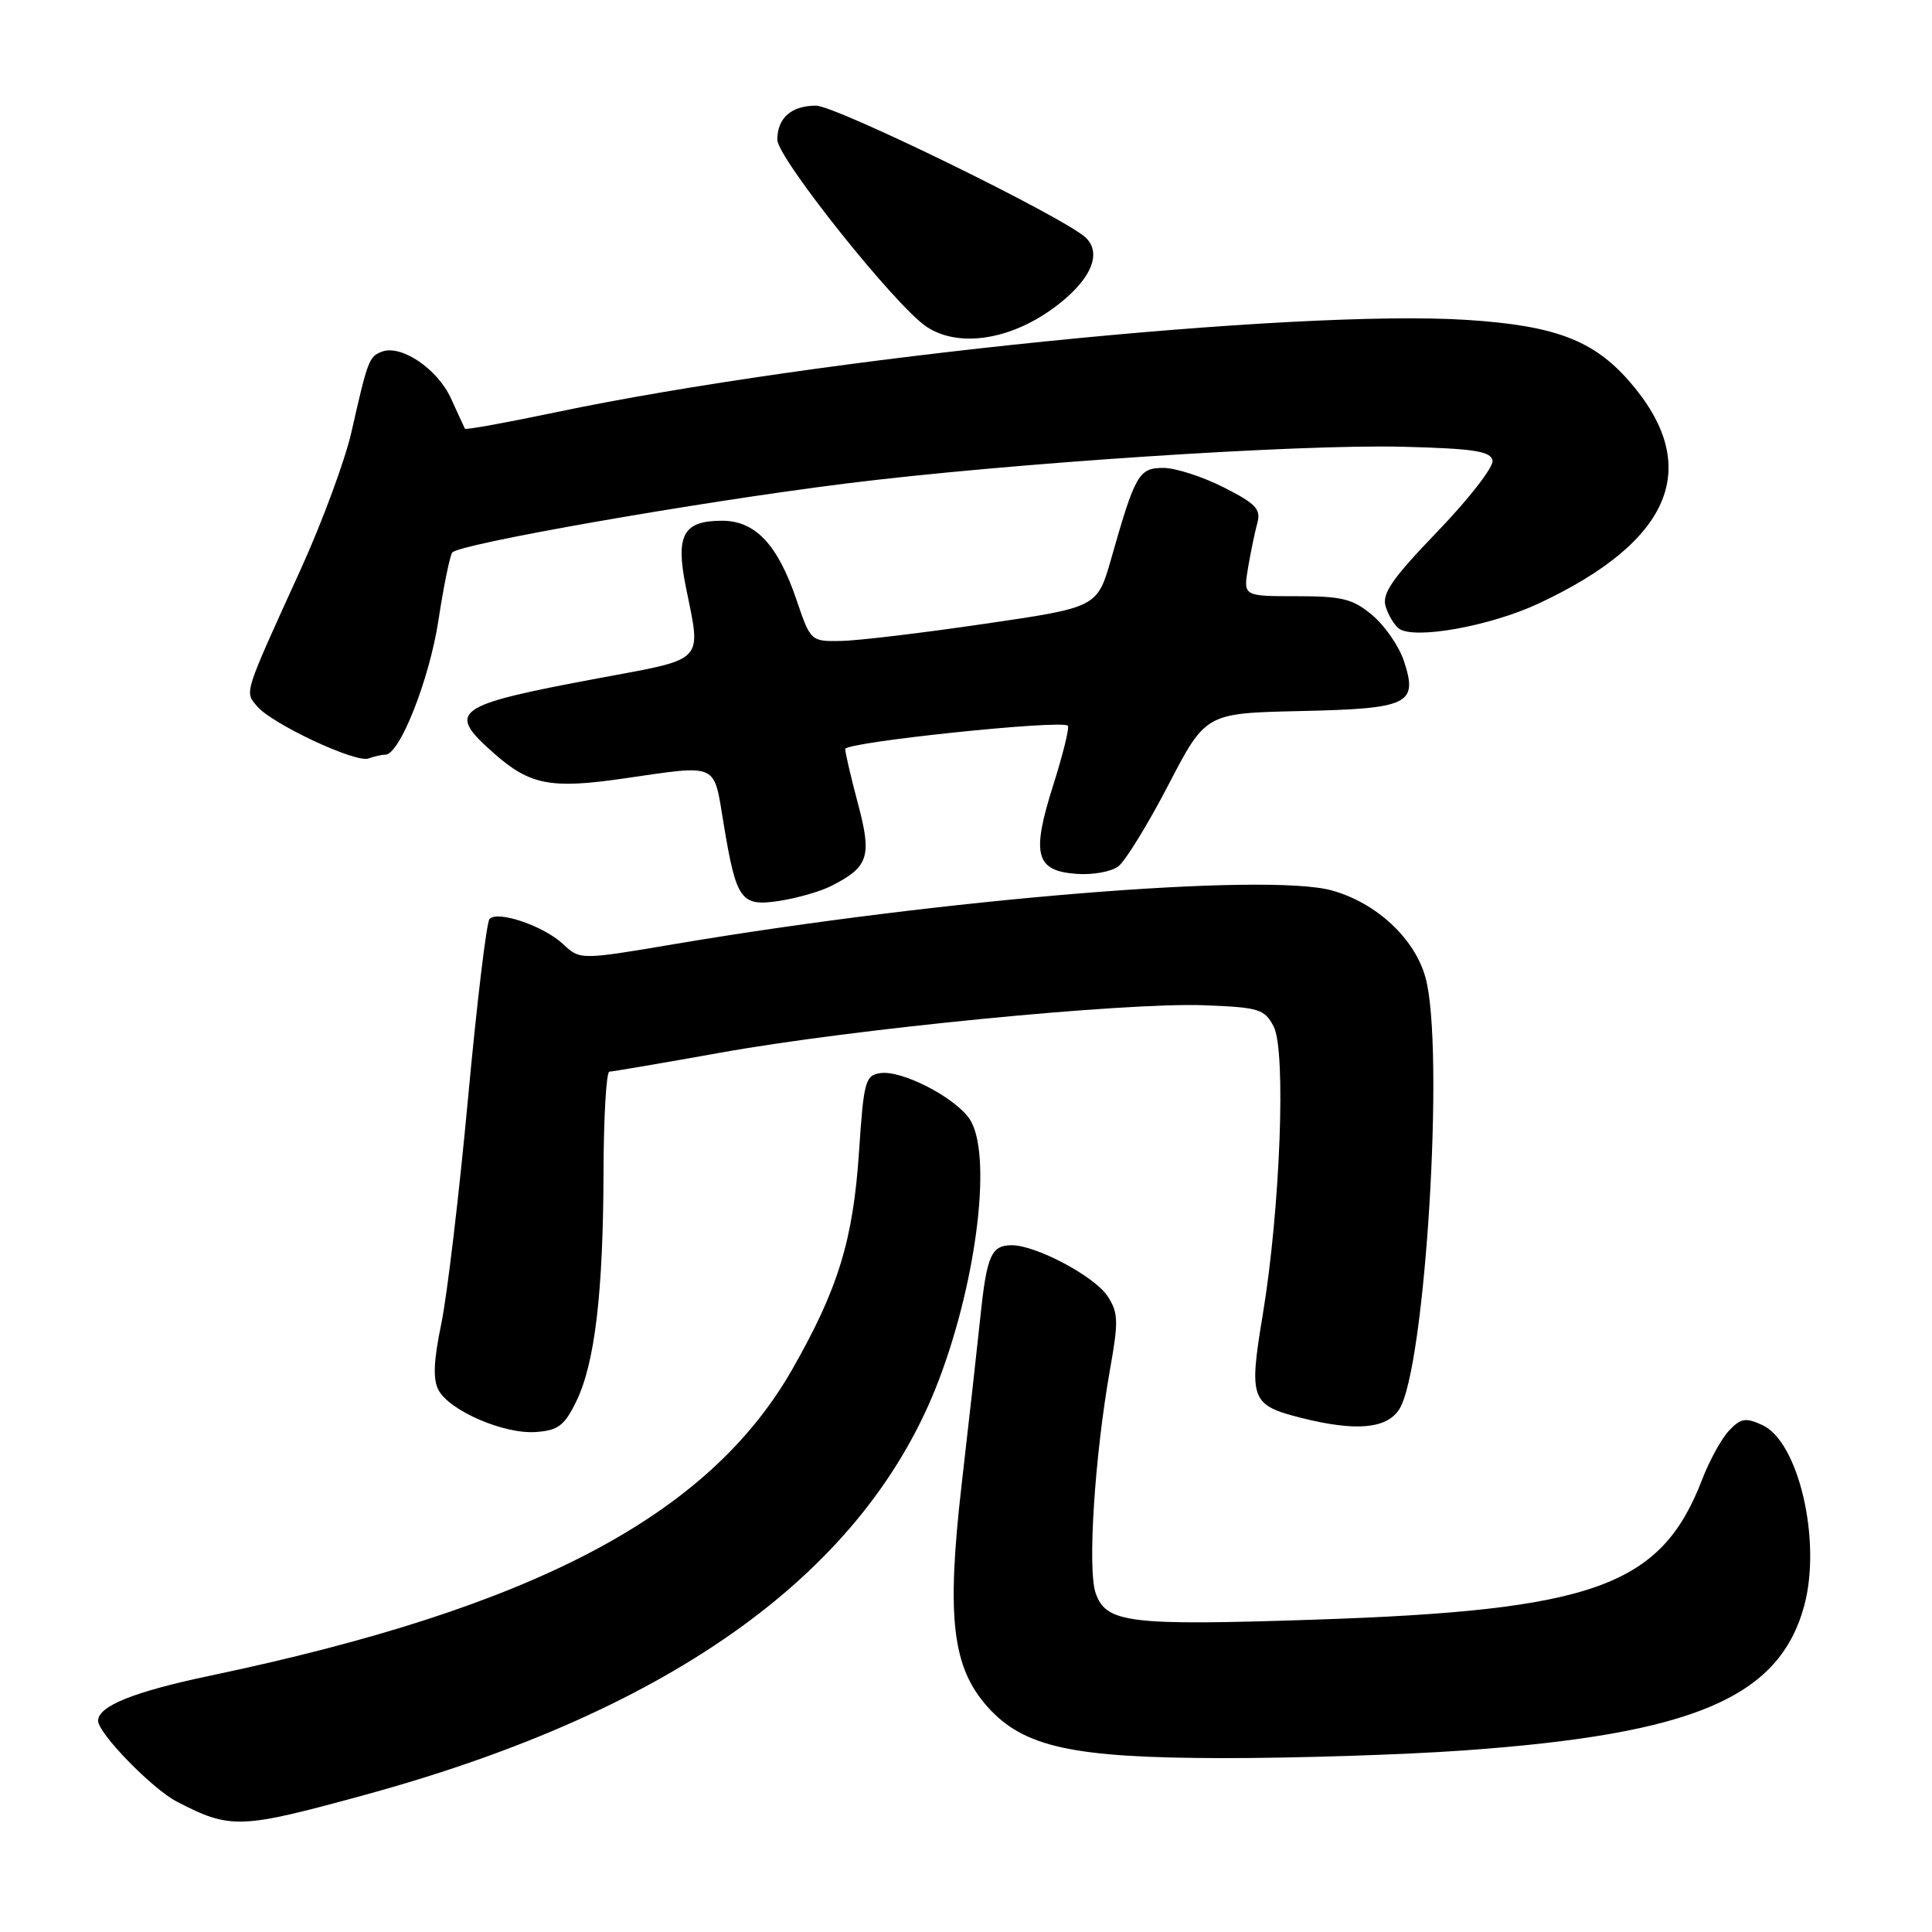 <?xml version="1.0" encoding="UTF-8" standalone="no"?>
<!DOCTYPE svg PUBLIC "-//W3C//DTD SVG 1.1//EN" "http://www.w3.org/Graphics/SVG/1.1/DTD/svg11.dtd" >
<svg xmlns="http://www.w3.org/2000/svg" xmlns:xlink="http://www.w3.org/1999/xlink" version="1.1" viewBox="0 0 256 256">
 <g >
 <path fill="currentColor"
d=" M 48.50 237.79 C 89.43 226.57 114.91 208.08 124.49 182.63 C 129.58 169.10 131.48 152.56 128.43 148.21 C 126.42 145.34 119.49 141.79 116.67 142.19 C 114.66 142.48 114.45 143.24 113.83 152.54 C 113.05 164.32 111.07 170.77 104.97 181.46 C 93.89 200.84 70.76 213.02 27.93 222.02 C 17.73 224.16 13.00 226.06 13.00 228.02 C 13.00 229.67 20.18 237.04 23.42 238.72 C 30.57 242.42 31.80 242.37 48.50 237.79 Z  M 194.00 231.94 C 224.43 229.77 235.77 224.94 239.07 212.76 C 241.39 204.18 238.33 191.02 233.51 188.82 C 231.30 187.81 230.65 187.92 229.10 189.57 C 228.10 190.63 226.51 193.53 225.56 196.00 C 220.11 210.20 211.28 213.39 173.97 214.62 C 149.59 215.43 146.57 215.06 145.18 211.10 C 144.08 207.93 145.05 192.92 147.10 181.36 C 148.22 175.07 148.18 173.92 146.76 171.75 C 145.03 169.12 137.29 165.00 134.07 165.00 C 131.35 165.00 130.75 166.37 129.91 174.44 C 129.50 178.32 128.39 188.36 127.42 196.73 C 125.40 214.32 126.17 220.92 130.85 226.16 C 135.64 231.52 142.12 232.93 162.00 232.96 C 171.62 232.97 186.03 232.51 194.00 231.94 Z  M 76.35 185.71 C 78.82 180.66 79.93 171.31 79.97 155.25 C 79.99 147.96 80.34 142.00 80.75 142.00 C 81.16 141.99 87.80 140.86 95.50 139.48 C 112.94 136.34 149.00 132.81 159.54 133.20 C 166.81 133.48 167.55 133.70 168.76 136.00 C 170.44 139.18 169.64 160.22 167.32 174.22 C 165.45 185.46 165.73 186.19 172.47 187.89 C 179.64 189.69 183.74 189.33 185.40 186.75 C 188.87 181.36 191.46 138.79 188.88 129.51 C 187.45 124.35 182.40 119.65 176.52 118.00 C 167.87 115.58 125.09 119.07 89.41 125.09 C 76.86 127.21 76.86 127.21 74.59 125.08 C 72.05 122.70 65.97 120.62 64.87 121.76 C 64.47 122.17 63.19 132.85 62.02 145.50 C 60.85 158.15 59.26 171.59 58.48 175.37 C 57.45 180.32 57.35 182.79 58.11 184.20 C 59.58 186.94 66.81 190.06 71.00 189.75 C 73.95 189.54 74.79 188.91 76.35 185.71 Z  M 110.07 117.43 C 115.11 114.89 115.56 113.53 113.69 106.51 C 112.76 103.02 112.00 99.76 112.00 99.25 C 112.00 98.34 140.67 95.34 141.49 96.16 C 141.73 96.39 140.86 99.92 139.57 104.00 C 136.64 113.22 137.20 115.39 142.61 115.79 C 144.75 115.96 147.26 115.51 148.19 114.79 C 149.12 114.08 152.11 109.22 154.82 104.00 C 159.76 94.50 159.76 94.50 172.28 94.22 C 186.72 93.90 187.92 93.32 186.02 87.57 C 185.39 85.64 183.51 82.93 181.86 81.53 C 179.26 79.35 177.88 79.00 171.80 79.00 C 164.74 79.00 164.74 79.00 165.37 75.25 C 165.72 73.19 166.27 70.52 166.60 69.32 C 167.11 67.47 166.42 66.74 162.13 64.57 C 159.35 63.16 155.76 62.00 154.15 62.00 C 150.91 62.00 150.42 62.84 147.25 73.99 C 145.40 80.48 145.40 80.48 130.45 82.66 C 122.23 83.87 113.68 84.89 111.46 84.93 C 107.43 85.00 107.41 84.98 105.53 79.45 C 103.04 72.14 100.08 69.00 95.67 69.00 C 90.54 69.00 89.50 70.88 90.86 77.68 C 92.93 87.95 93.65 87.19 79.25 89.88 C 60.06 93.47 59.05 94.20 65.52 99.88 C 70.22 104.01 72.99 104.55 82.53 103.17 C 95.34 101.32 94.53 100.95 95.88 109.12 C 97.57 119.34 98.16 120.15 103.29 119.37 C 105.60 119.01 108.66 118.14 110.07 117.43 Z  M 51.06 100.00 C 52.96 100.00 56.89 90.05 58.09 82.23 C 58.77 77.75 59.60 73.69 59.92 73.22 C 60.68 72.10 92.21 66.56 112.00 64.08 C 133.41 61.39 172.17 58.83 185.99 59.20 C 195.31 59.44 197.53 59.79 197.77 61.02 C 197.93 61.86 194.66 66.08 190.50 70.40 C 184.43 76.71 183.08 78.67 183.61 80.38 C 183.97 81.54 184.77 82.86 185.38 83.30 C 187.44 84.77 197.44 82.97 203.85 79.98 C 221.67 71.66 225.70 61.71 215.82 50.44 C 211.09 45.06 205.99 43.14 194.39 42.39 C 171.75 40.93 108.26 47.37 73.64 54.63 C 67.12 56.00 61.71 56.98 61.61 56.81 C 61.52 56.64 60.68 54.83 59.76 52.80 C 57.98 48.88 53.16 45.62 50.60 46.60 C 48.90 47.25 48.73 47.70 46.56 57.28 C 45.71 61.00 42.72 69.10 39.92 75.28 C 32.20 92.24 32.41 91.59 34.06 93.58 C 35.99 95.90 47.15 101.14 48.83 100.50 C 49.56 100.23 50.57 100.00 51.06 100.00 Z  M 139.39 40.97 C 144.40 37.37 146.15 33.69 143.88 31.50 C 141.14 28.86 110.77 14.00 108.12 14.00 C 104.86 14.00 103.00 15.64 103.00 18.51 C 103.00 20.93 118.68 40.59 122.78 43.30 C 126.93 46.05 133.62 45.11 139.39 40.97 Z "/>
</g>
</svg>